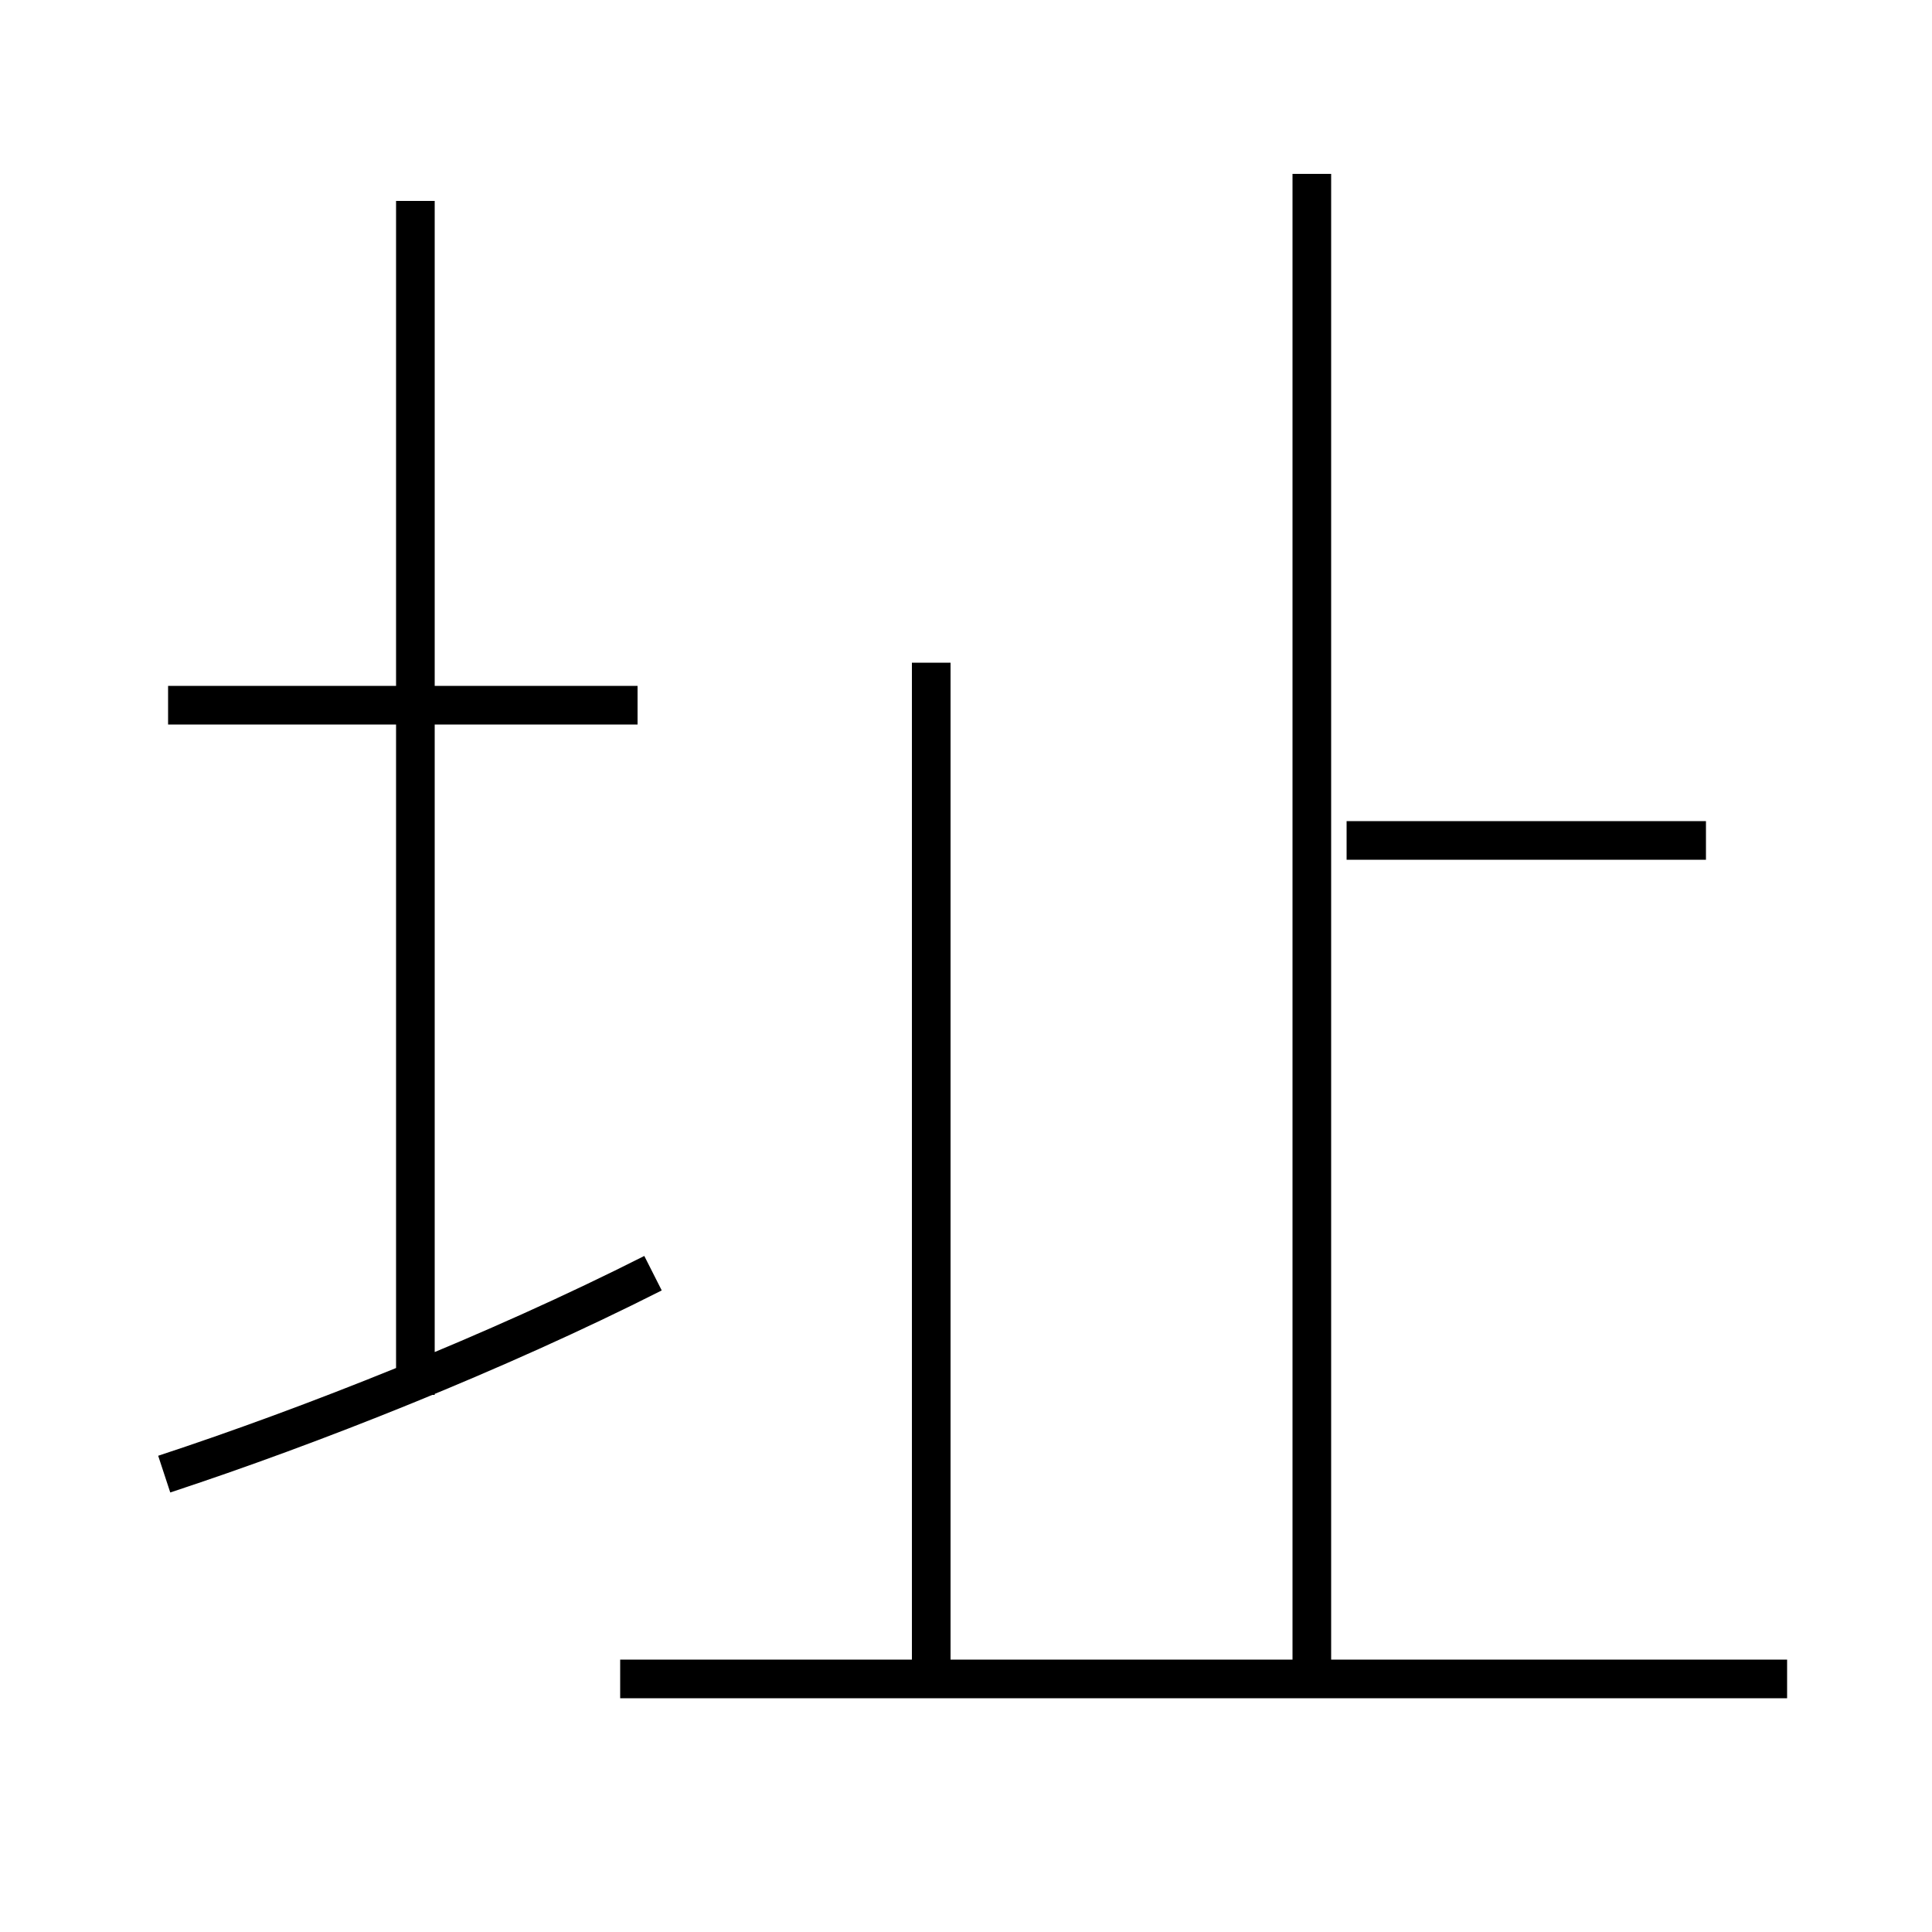 <?xml version='1.0' encoding='utf8'?>
<svg viewBox="0.0 -6.0 50.0 50.0" version="1.1" xmlns="http://www.w3.org/2000/svg">
<rect x="0.0" y="-6.0" width="50.0" height="50.0" fill="#808080" stroke="none"/>
<rect x="-1000" y="-1000" width="2000" height="2000" stroke="white" fill="white"/>
<g style="fill:white;stroke:#000000;  stroke-width:1">
<path d="M 33.95 -0.95 L 33.95 -39.5 M 4.25 -5.85 C 8.05 -7.1 12.85 -9.0 16.9 -11.05 M 46.25 -0.55 L 16.05 -0.55 M 10.75 -7.9 L 10.75 -38.8 M 16.5 -25.75 L 4.35 -25.75 M 24.1 -1.05 L 24.1 -26.85 M 44.15 -22.25 L 34.85 -22.25" transform="translate(0.0 38.0)" />
</g>
</svg>